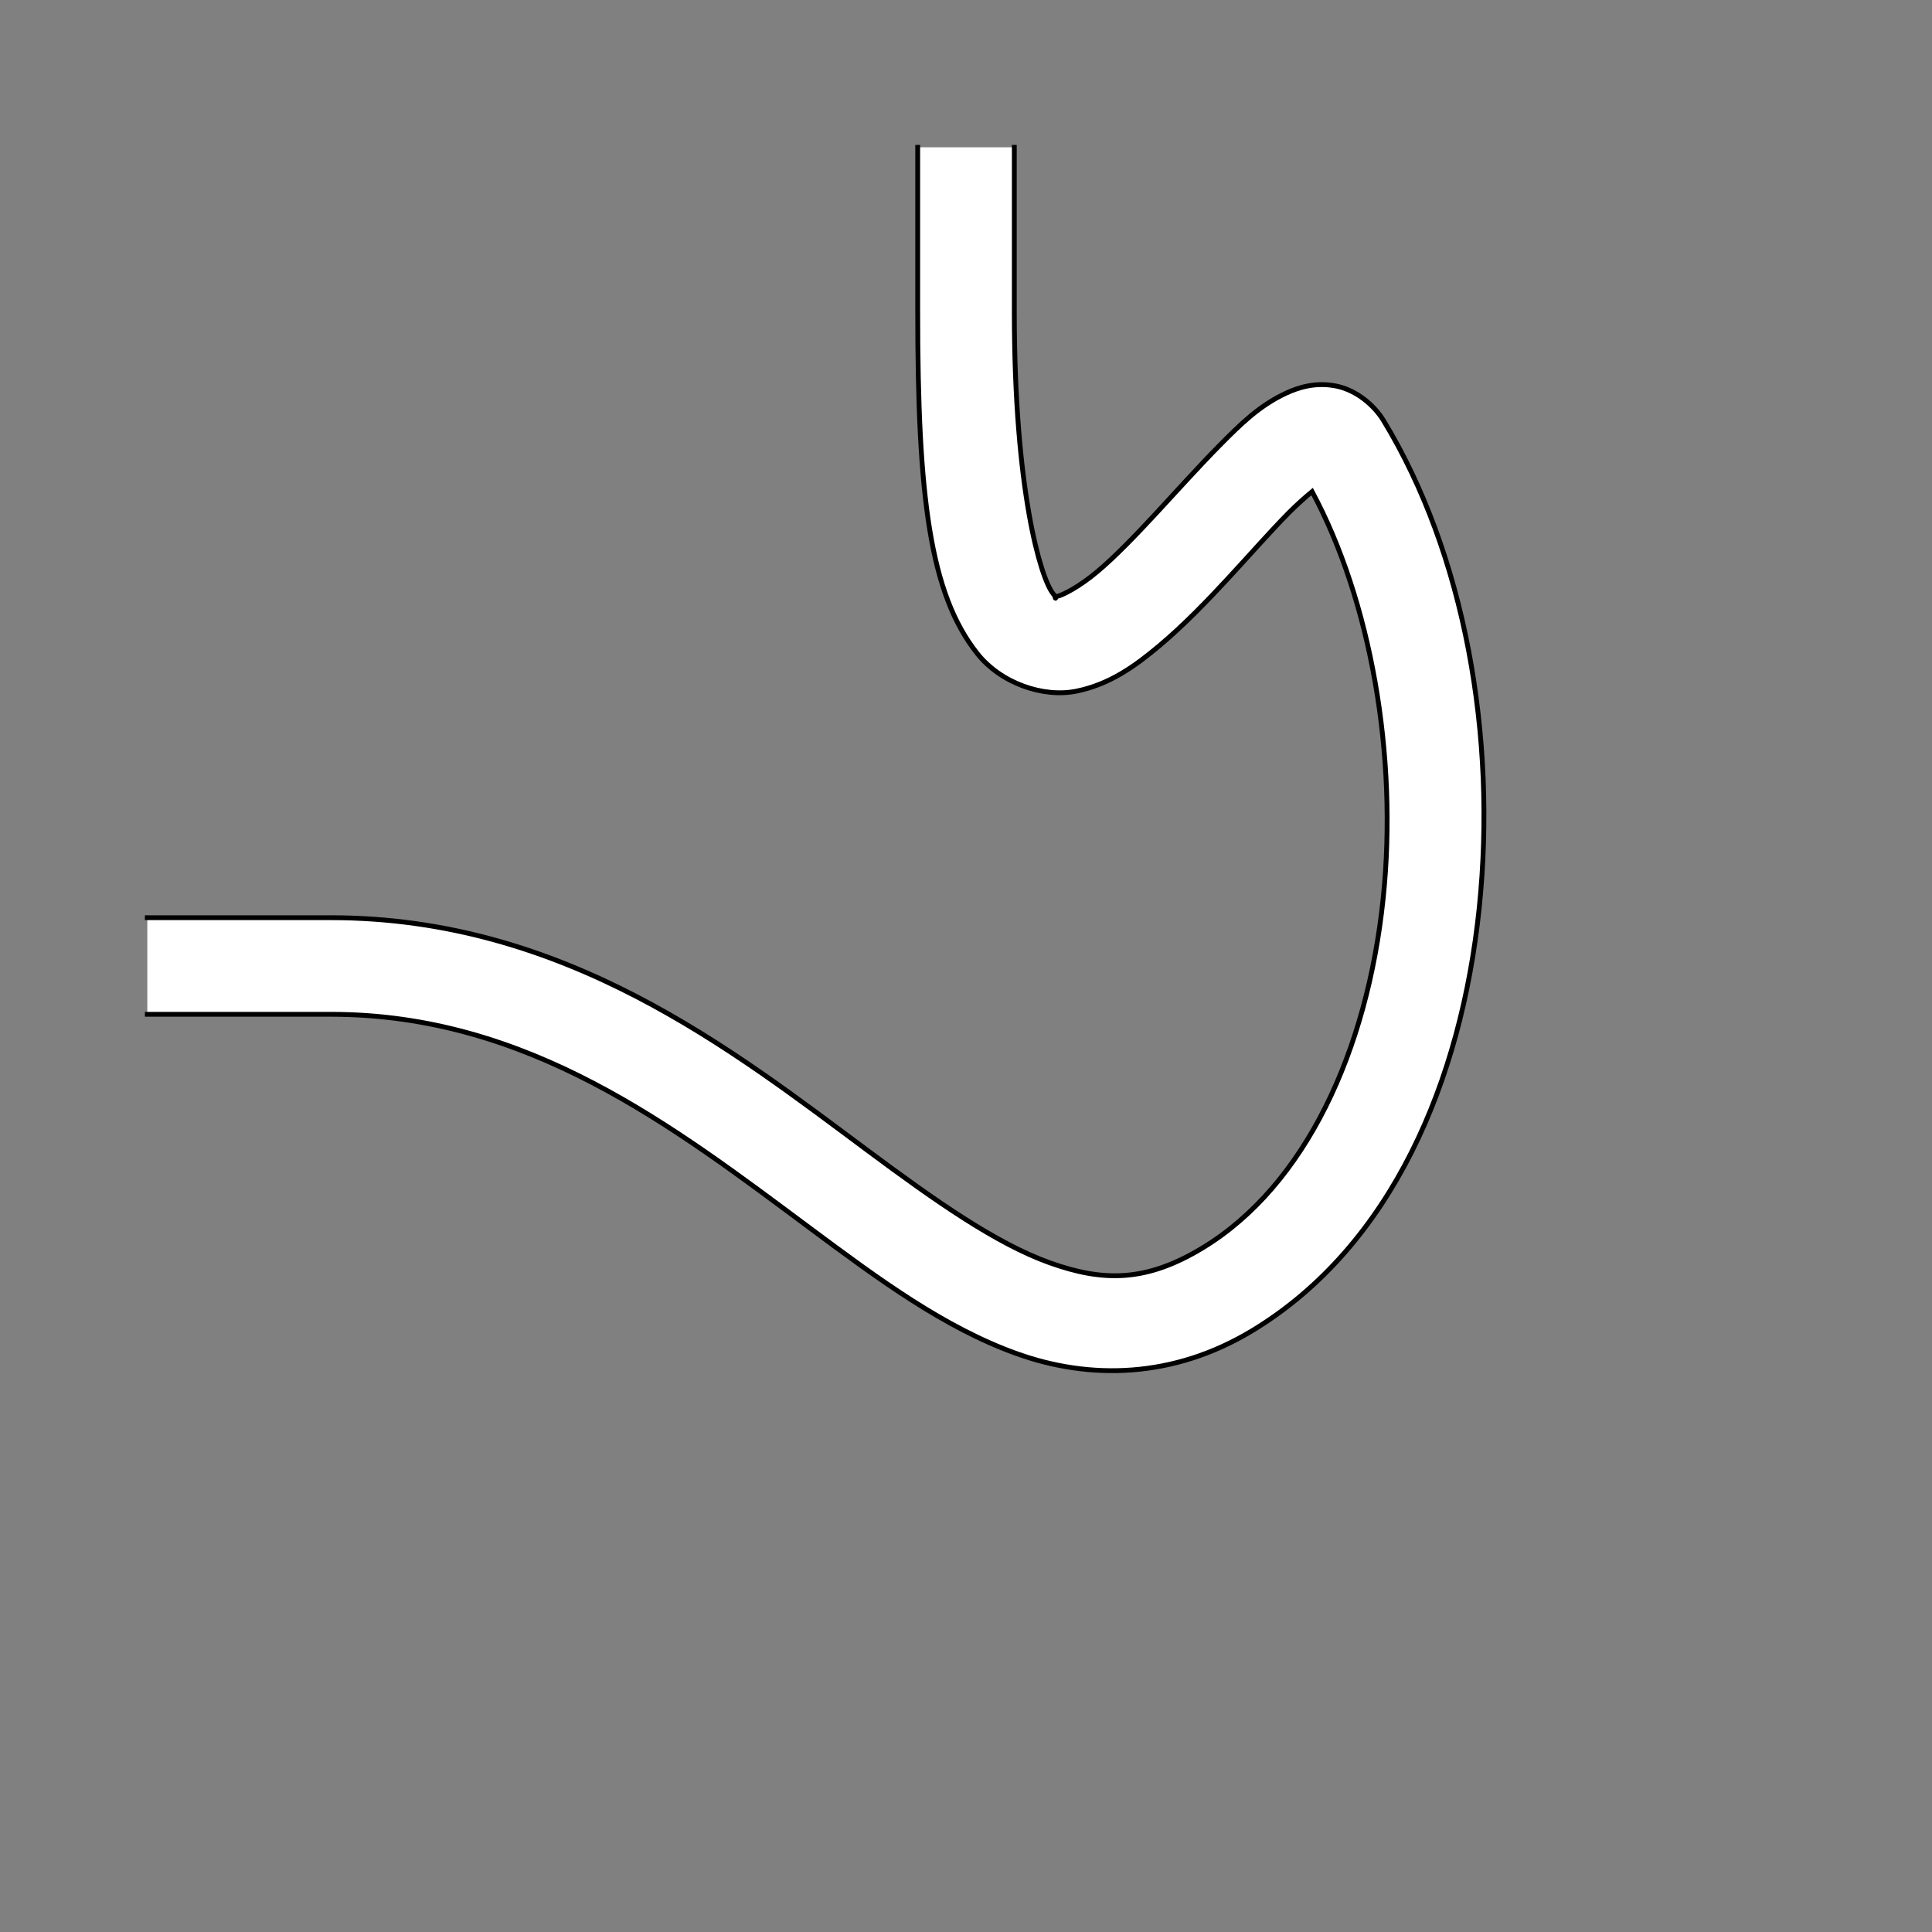 <?xml version="1.0" encoding="UTF-8" standalone="no"?>
<!-- Created with Inkscape (http://www.inkscape.org/) -->
<svg
   xmlns:dc="http://purl.org/dc/elements/1.1/"
   xmlns:cc="http://creativecommons.org/ns#"
   xmlns:rdf="http://www.w3.org/1999/02/22-rdf-syntax-ns#"
   xmlns:svg="http://www.w3.org/2000/svg"
   xmlns="http://www.w3.org/2000/svg"
   xmlns:sodipodi="http://sodipodi.sourceforge.net/DTD/sodipodi-0.dtd"
   xmlns:inkscape="http://www.inkscape.org/namespaces/inkscape"
   style="display:inline"
   sodipodi:docname="352EAFDCD74BAC-R+_SW_00_00_SW_.svg"
   inkscape:version="0.48.3.1 r9886"
   version="1.1"
   id="svg2902"
   height="400"
   width="400">
  
  <rect width="100%" height="100%" fill="#808080" stroke="none"/>
  
  <g
     inkscape:label="E-003"
     id="g4380"
     inkscape:groupmode="layer"
     style="display:inline">
    <path
       style="font-size:medium;font-style:normal;font-variant:normal;font-weight:normal;font-stretch:normal;text-indent:0;text-align:start;text-decoration:none;line-height:normal;letter-spacing:normal;word-spacing:normal;text-transform:none;direction:ltr;block-progression:tb;writing-mode:lr-tb;text-anchor:start;baseline-shift:baseline;color:#000000;fill:#ffffff;fill-opacity:1;stroke:none;stroke-width:20;marker:none;visibility:visible;display:inline;overflow:visible;enable-background:accumulate;font-family:Sans;-inkscape-font-specification:Sans"
       d="m 190,30.5 0,34 c 0,38.368 2.514,58.382 12.312,70.781 4.899,6.2 13.688,9.214 20.562,7.812 6.875,-1.401 12.095,-5.155 17.125,-9.375 10.061,-8.441 19.387,-20.023 26.781,-27.5 1.777,-1.797 3.486,-3.295 4.875,-4.438 12.084,22.493 17.789,54.52 14.719,84.188 -3.267,31.564 -16.079,59.483 -37.406,72.406 -11.741,7.114 -20.609,7.016 -31.656,3.062 -11.047,-3.953 -23.617,-12.776 -37.656,-23.219 C 151.578,217.333 116.888,190 68.5,190 l -38,0 0,20 38,0 c 40.84,0 70.849,23.179 99.219,44.281 14.185,10.551 27.752,20.599 42.844,26 15.092,5.401 32.363,5.117 48.75,-4.812 28.926,-17.528 43.252,-51.828 46.938,-87.438 3.686,-35.61 -2.997,-73.334 -19.812,-100.969 -1.92,-3.156 -5.577,-6.266 -9.75,-7.125 -4.173,-0.859 -7.762,0.217 -10.5,1.5 -5.477,2.565 -9.348,6.393 -13.625,10.719 -8.555,8.651 -17.784,19.824 -25.406,26.219 -3.811,3.198 -7.203,4.874 -8.281,5.094 -1.078,0.22 0.409,1.031 -0.875,-0.594 -2.569,-3.25 -8,-21.413 -8,-58.375 l 0,-34 -20,0 z"
       id="path4382"
       inkscape:connector-curvature="0" />
    <path
       inkscape:connector-curvature="0"
       id="path4388"
       d="m 30.5,210 38,0 c 40.84,0 70.849,23.179 99.219,44.281 14.185,10.551 27.752,20.599 42.844,26 15.092,5.401 32.363,5.117 48.75,-4.812 28.926,-17.528 43.252,-51.828 46.938,-87.438 3.686,-35.61 -2.997,-73.334 -19.812,-100.969 -1.92,-3.156 -5.577,-6.266 -9.75,-7.125 -4.173,-0.859 -7.762,0.217 -10.5,1.5 -5.477,2.565 -9.348,6.393 -13.625,10.719 -8.555,8.651 -17.784,19.824 -25.406,26.219 -3.811,3.198 -7.203,4.874 -8.281,5.094 -1.078,0.22 0.409,1.031 -0.875,-0.594 -2.569,-3.25 -8,-21.413 -8,-58.375 l 0,-34 m -20,0 0,34 c 0,38.368 2.514,58.382 12.312,70.781 4.899,6.2 13.688,9.214 20.562,7.812 6.875,-1.401 12.095,-5.155 17.125,-9.375 10.061,-8.441 19.387,-20.023 26.781,-27.5 1.777,-1.797 3.486,-3.295 4.875,-4.438 12.084,22.493 17.789,54.52 14.719,84.188 -3.267,31.564 -16.079,59.483 -37.406,72.406 -11.741,7.114 -20.609,7.016 -31.656,3.062 -11.047,-3.953 -23.617,-12.776 -37.656,-23.219 C 151.578,217.333 116.888,190 68.5,190 l -38,0"
       style="font-size:medium;font-style:normal;font-variant:normal;font-weight:normal;font-stretch:normal;text-indent:0;text-align:start;text-decoration:none;line-height:normal;letter-spacing:normal;word-spacing:normal;text-transform:none;direction:ltr;block-progression:tb;writing-mode:lr-tb;text-anchor:start;baseline-shift:baseline;color:#000000;fill:none;stroke:#000000;stroke-width:1;stroke-linecap:square;stroke-miterlimit:4;stroke-dasharray:none;marker:none;visibility:visible;display:inline;overflow:visible;enable-background:accumulate;font-family:Sans;-inkscape-font-specification:Sans"
       sodipodi:nodetypes="csssssssssssssccssssscsssssc" />
  </g>
</svg>
